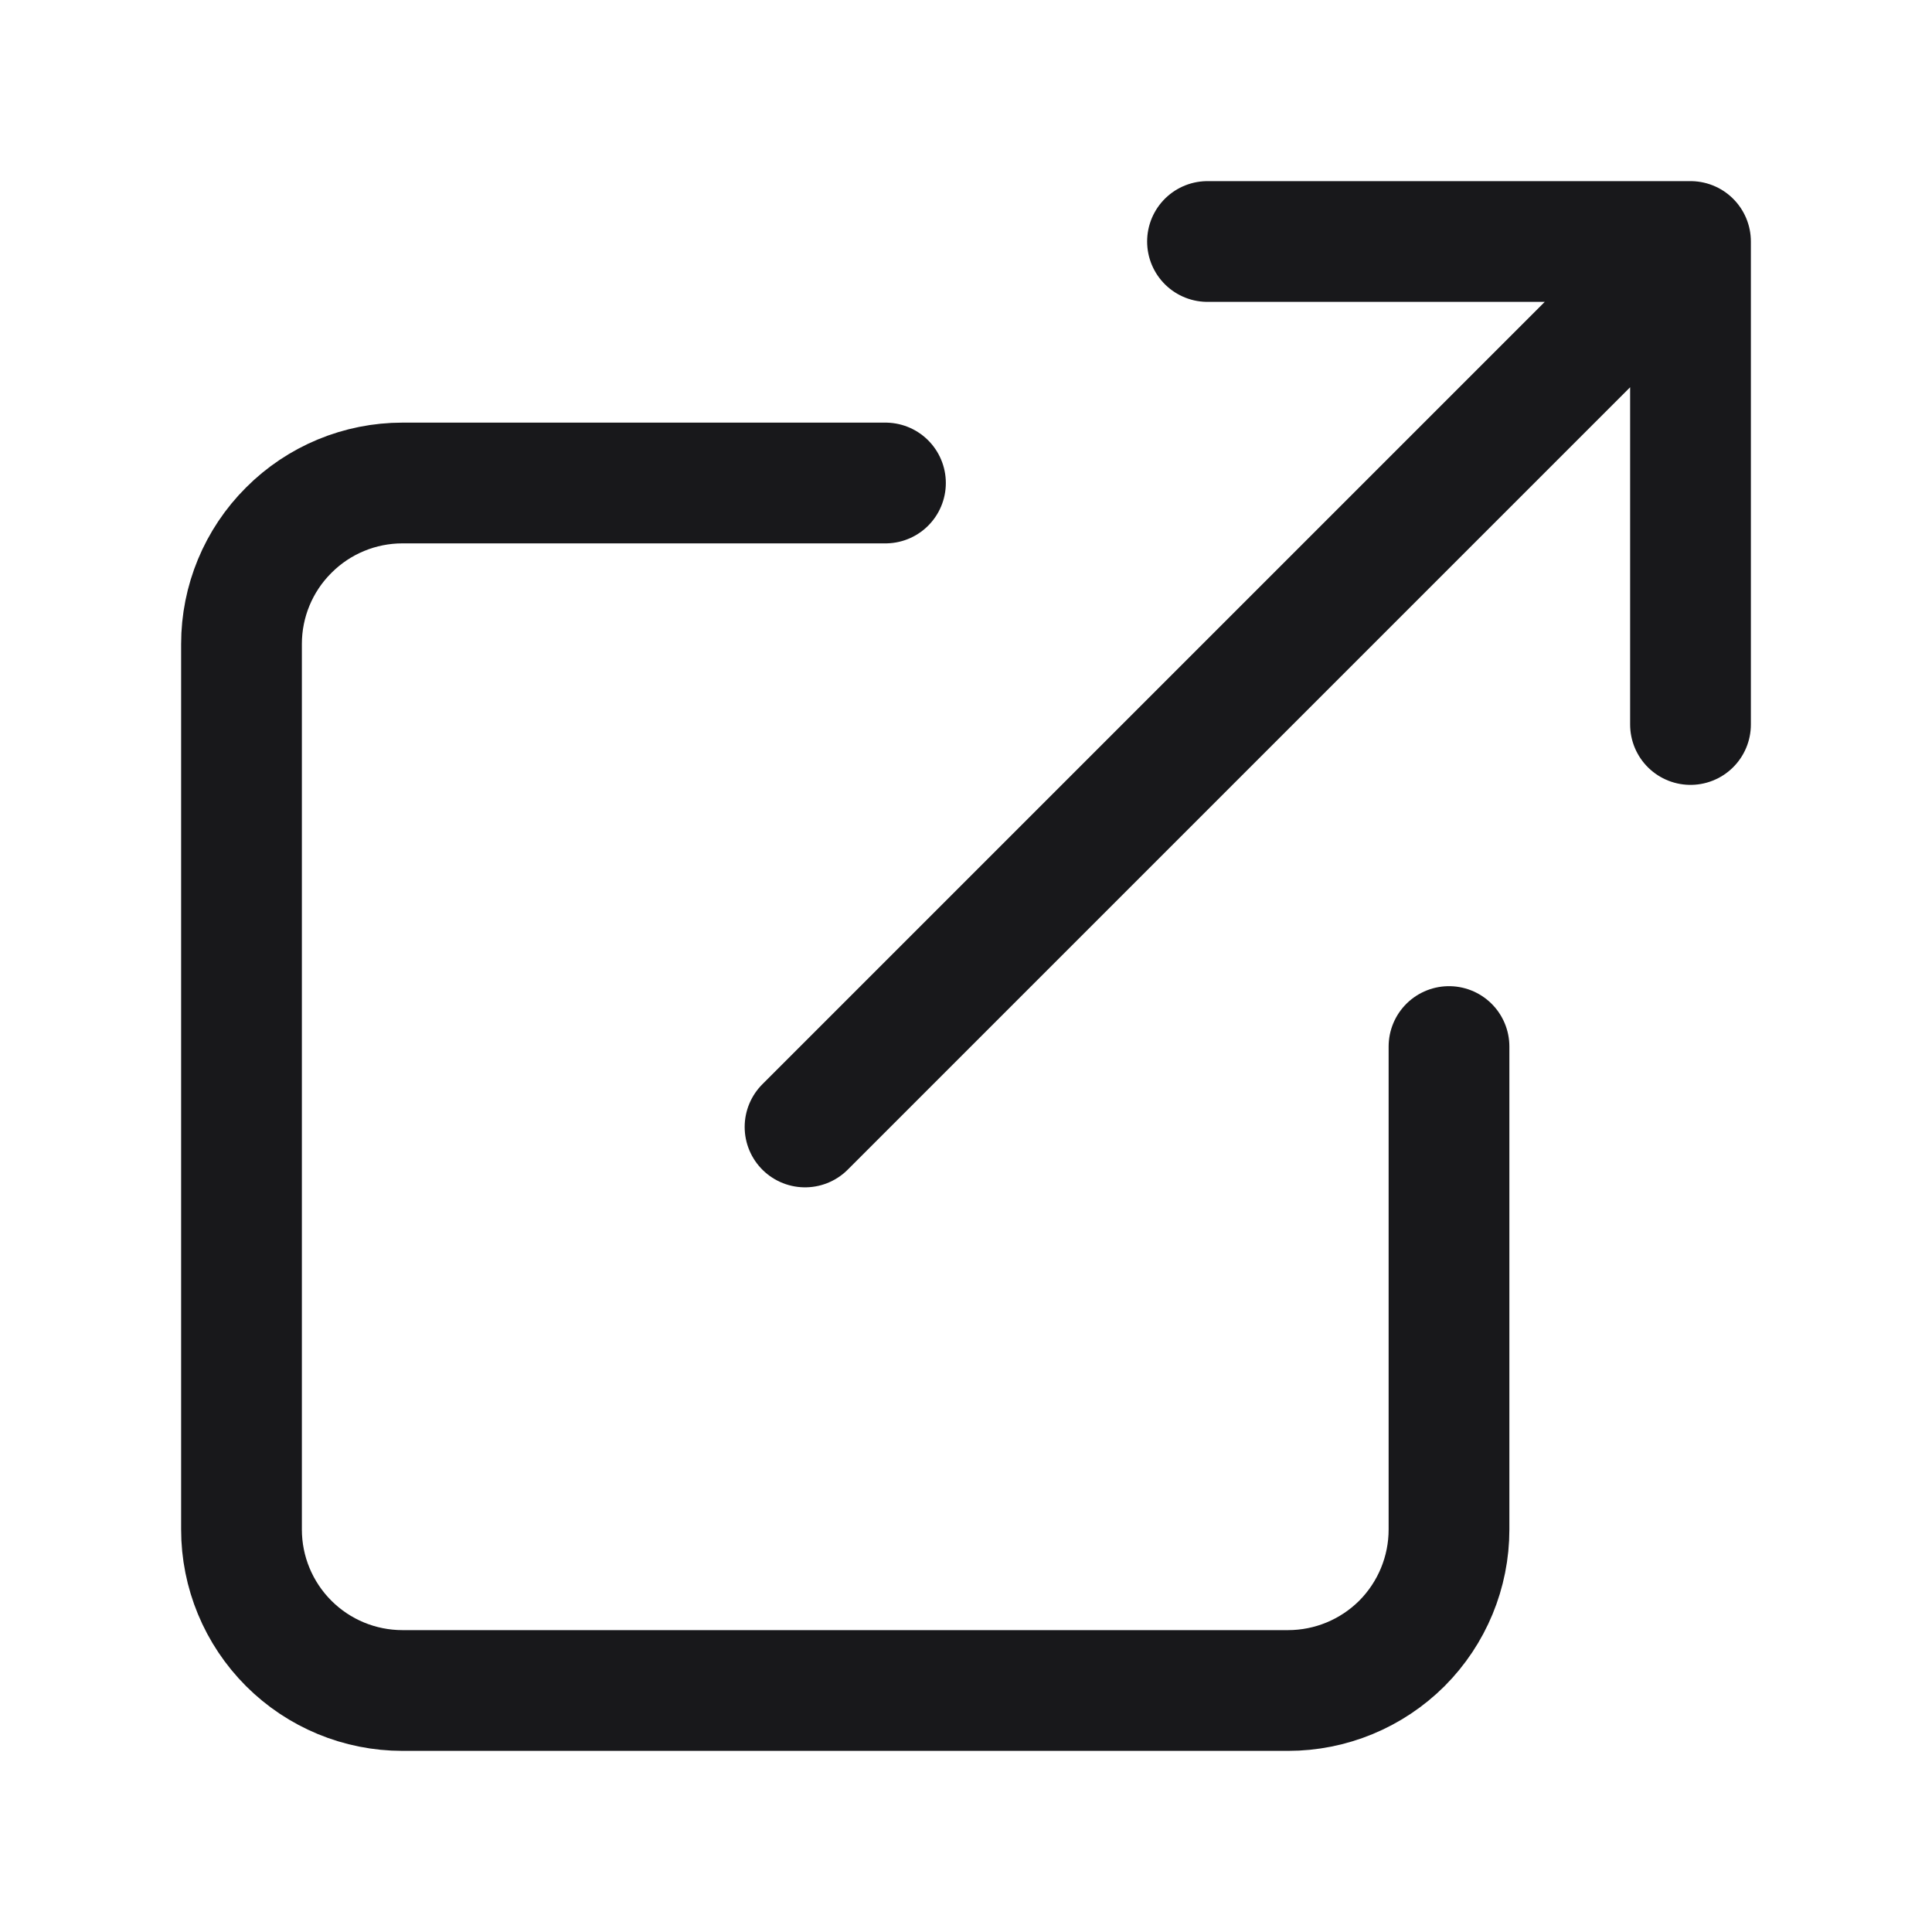 <svg width="16" height="16" viewBox="0 0 16 16" fill="none" xmlns="http://www.w3.org/2000/svg">
<g id=" external-link">
<path id="Vector" d="M12 8.667V12.667C12 13.02 11.86 13.359 11.61 13.61C11.359 13.86 11.02 14 10.667 14H3.333C2.98 14 2.641 13.86 2.391 13.61C2.14 13.359 2 13.02 2 12.667V5.333C2 4.98 2.14 4.641 2.391 4.391C2.641 4.14 2.98 4 3.333 4H7.333M10 2H14M14 2V6M14 2L6.667 9.333" stroke="#18181B" stroke-linecap="round" stroke-linejoin="round"/>
</g>
</svg>
